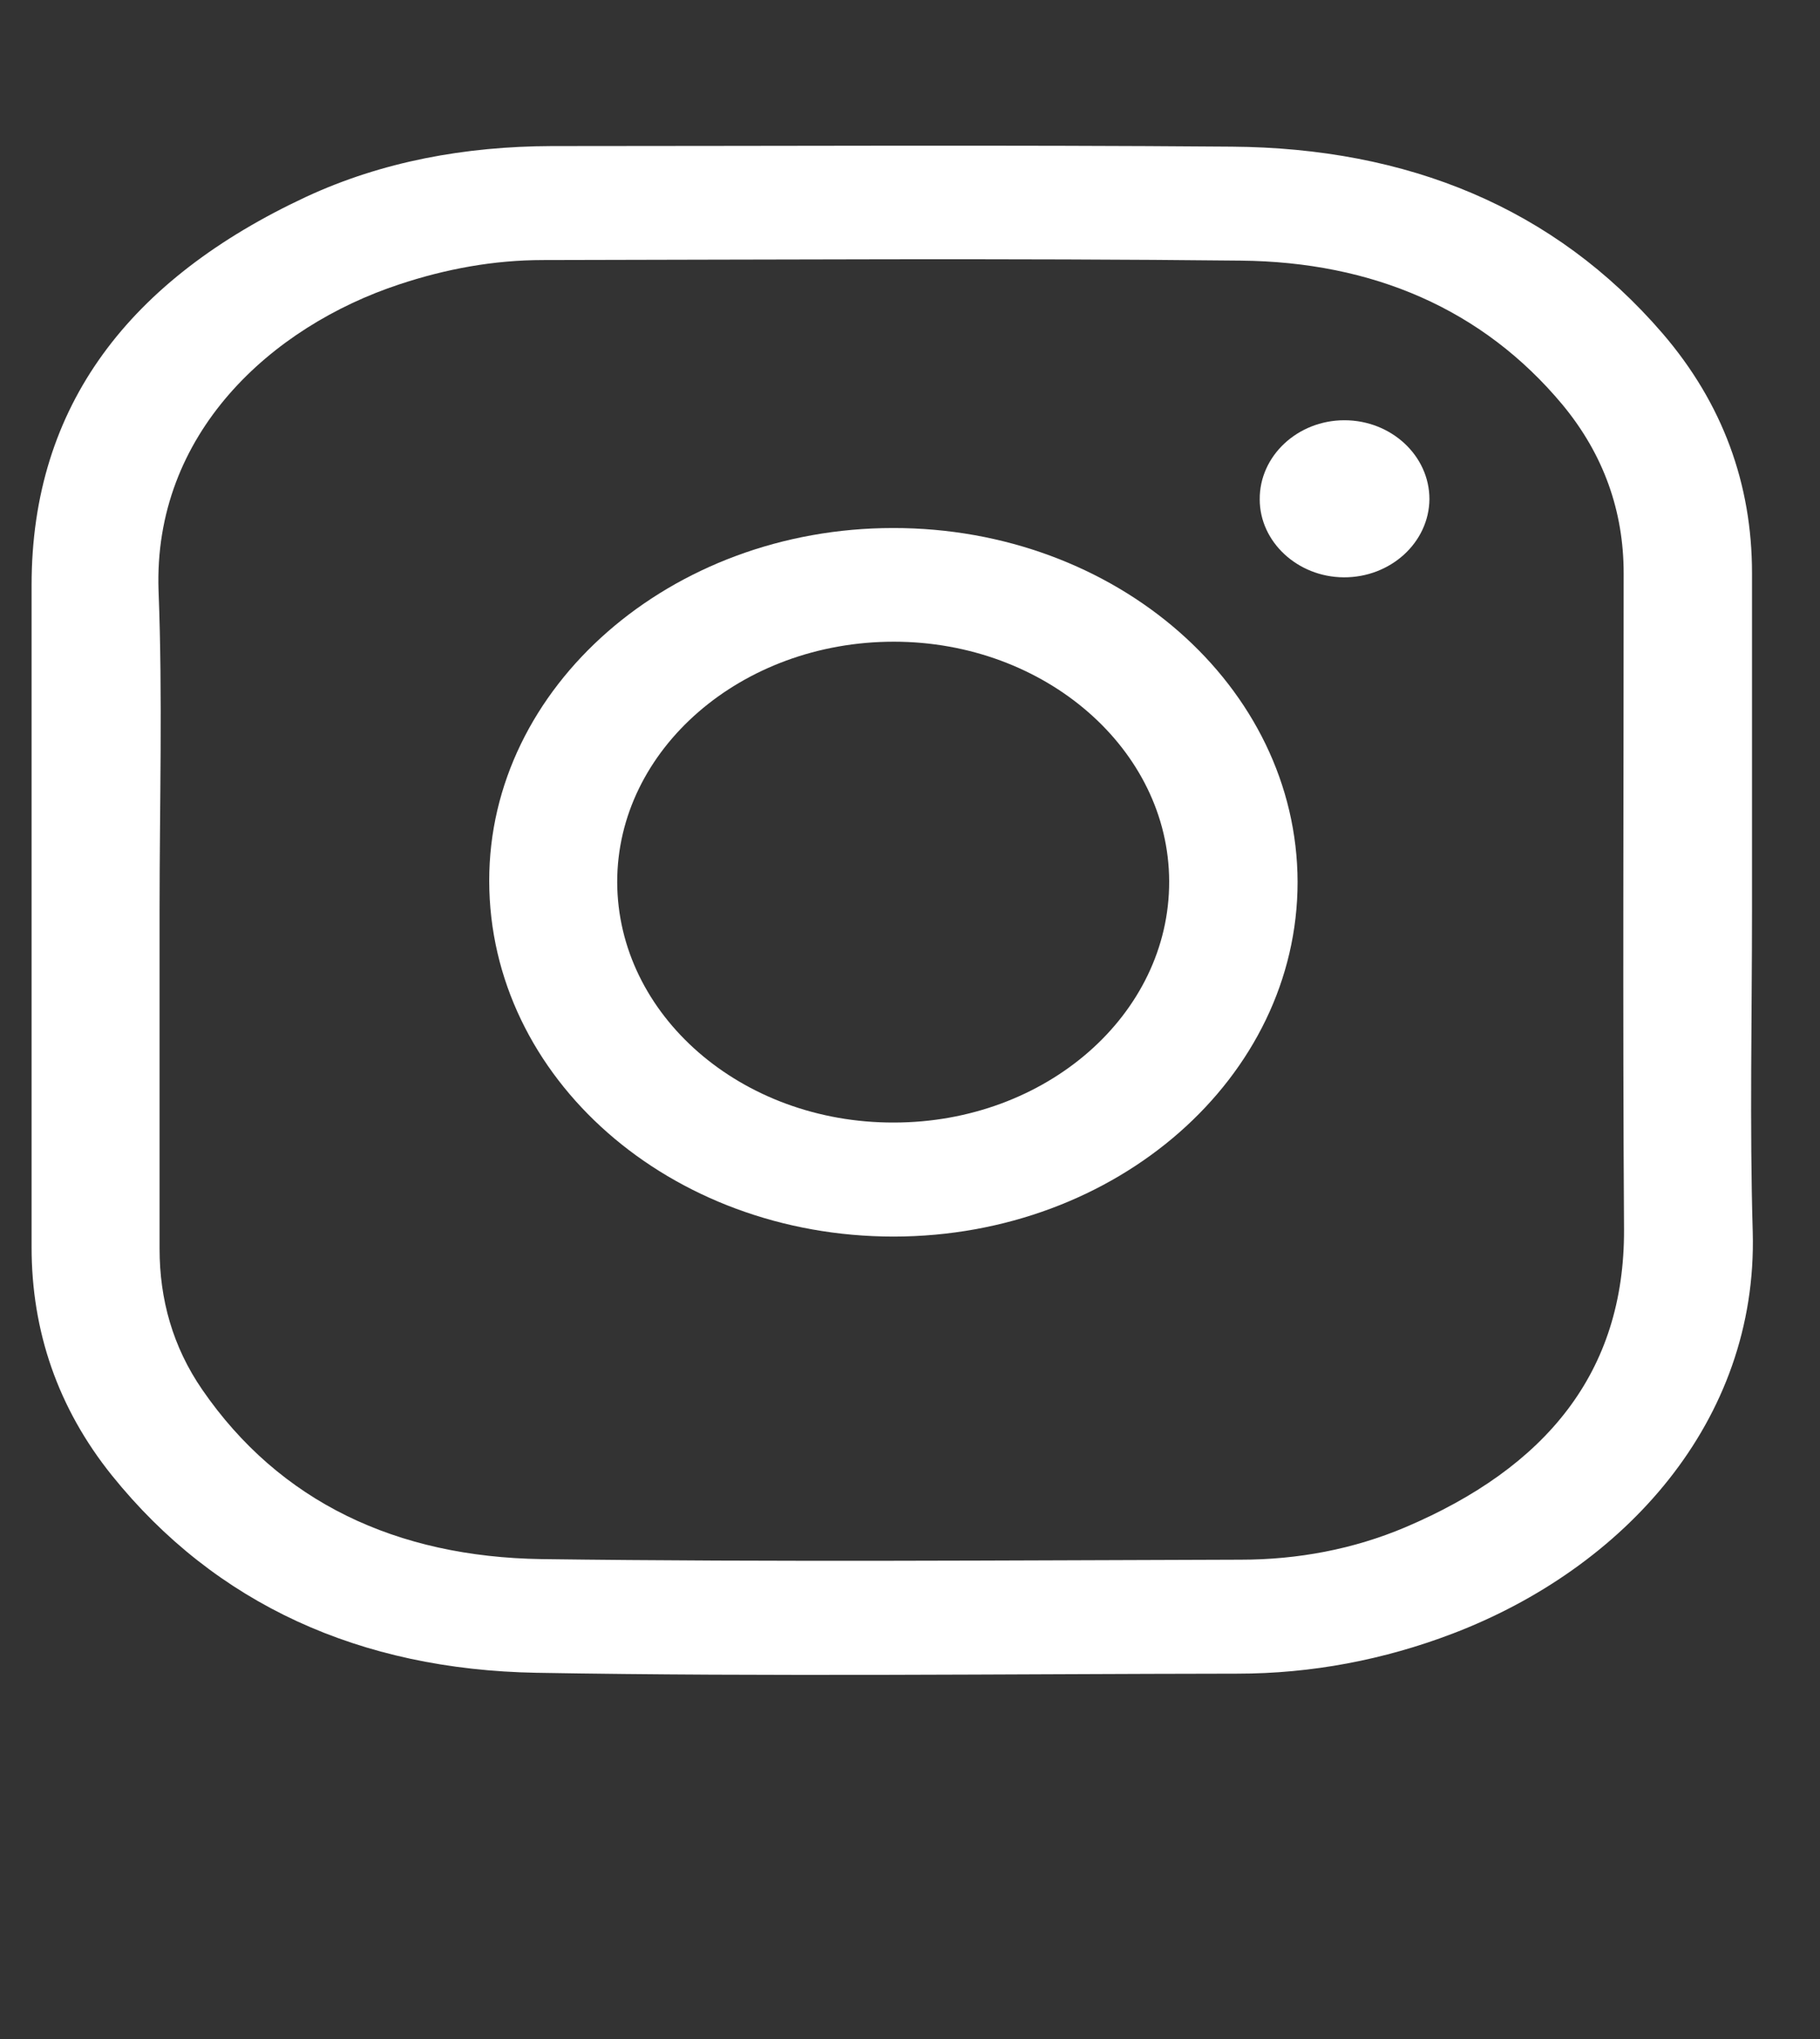 <svg width="25" height="28" viewBox="0 0 25 28" fill="none" xmlns="http://www.w3.org/2000/svg">
<rect x="0" y="0" width="25" height="28" fill="#333333" stroke="none"/>
<path d="M24.066 12.496C24.066 13.969 24.033 15.445 24.076 16.917C24.147 19.523 22.303 21.537 19.954 22.433C19.01 22.793 18.019 22.983 16.994 22.983C13.787 22.987 10.575 23.026 7.368 22.971C4.951 22.928 2.964 22.032 1.539 20.263C0.791 19.333 0.434 18.275 0.434 17.129C0.434 14.095 0.434 11.067 0.434 8.034C0.434 5.559 1.792 3.829 4.203 2.704C5.252 2.217 6.391 2.01 7.577 2.006C10.689 2.006 13.806 1.989 16.918 2.014C19.334 2.031 21.35 2.852 22.837 4.578C23.666 5.542 24.066 6.65 24.066 7.869C24.066 9.408 24.066 10.953 24.066 12.496ZM2.192 12.496C2.192 14.049 2.192 15.597 2.192 17.15C2.192 17.843 2.373 18.495 2.778 19.083C3.841 20.627 5.447 21.38 7.439 21.41C10.637 21.452 13.839 21.427 17.042 21.418C17.828 21.418 18.591 21.274 19.301 20.974C21.235 20.153 22.317 18.846 22.308 16.883C22.289 13.88 22.303 10.876 22.303 7.873C22.303 7.023 22.031 6.244 21.464 5.559C20.368 4.243 18.853 3.596 17.042 3.579C13.849 3.545 10.656 3.566 7.463 3.571C6.781 3.571 6.124 3.693 5.485 3.905C3.731 4.484 2.102 5.952 2.178 8.114C2.235 9.578 2.192 11.037 2.192 12.496Z" fill="white"/>
<path d="M12.277 16.981C9.203 16.981 6.724 14.806 6.72 12.099C6.715 9.434 9.212 7.251 12.267 7.251C15.331 7.247 17.819 9.426 17.824 12.112C17.824 14.794 15.341 16.977 12.277 16.981ZM12.277 15.415C14.369 15.415 16.065 13.931 16.06 12.103C16.056 10.293 14.359 8.812 12.277 8.812C10.184 8.812 8.478 10.289 8.478 12.112C8.483 13.939 10.184 15.42 12.277 15.415Z" fill="white"/>
<path d="M18.467 5.771C19.11 5.771 19.635 6.257 19.635 6.854C19.63 7.45 19.101 7.932 18.457 7.928C17.824 7.924 17.304 7.442 17.304 6.858C17.299 6.261 17.824 5.771 18.467 5.771Z" fill="white"/>
</svg>
